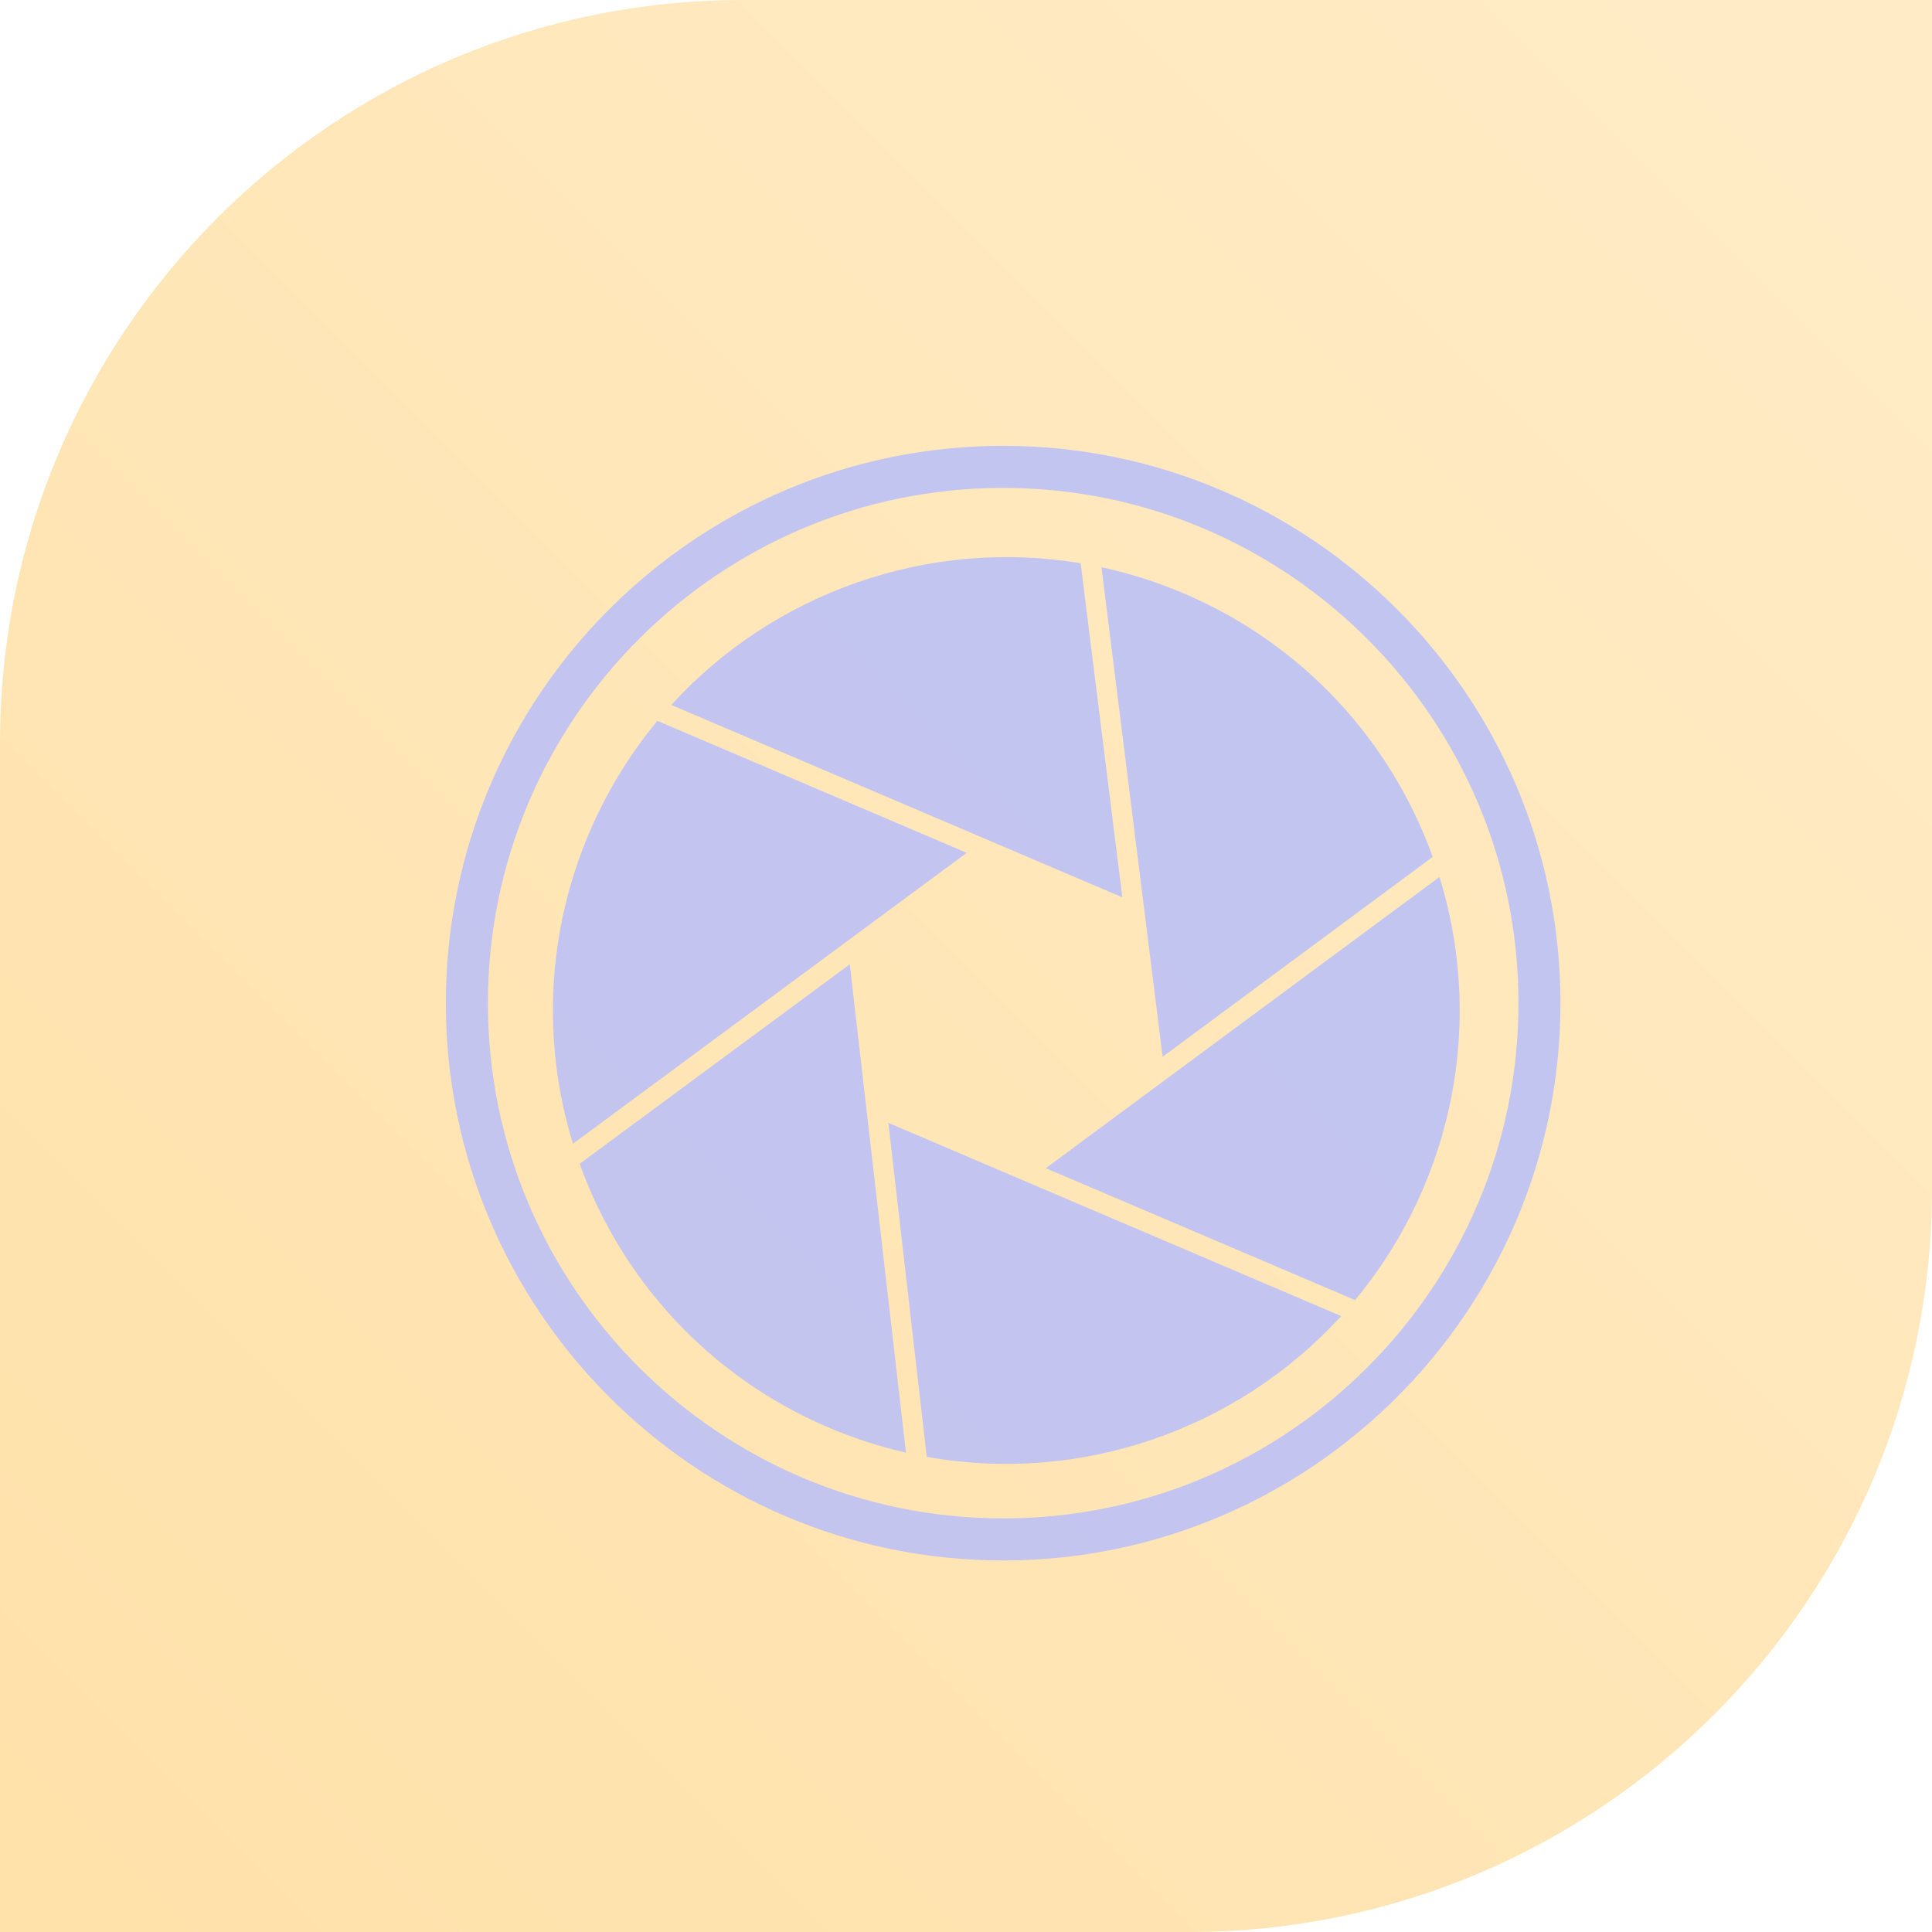 <svg width="26" height="26" viewBox="0 0 26 26" fill="none" xmlns="http://www.w3.org/2000/svg">
<g clip-path="url(#clip0_11_1889)">
<path d="M0 10C0 4.477 4.477 0 10 0H26V16C26 21.523 21.523 26 16 26H0V10Z" fill="url(#paint0_linear_11_1889)"/>
<g clip-path="url(#clip1_11_1889)">
<path d="M19.372 11.802L14.074 15.721L18.236 17.496C18.613 17.042 18.922 16.535 19.153 15.993C19.721 14.666 19.799 13.181 19.372 11.802ZM12.472 19.606C14.541 19.976 16.651 19.243 18.049 17.711L11.955 15.111L12.472 19.606ZM8.847 9.701C8.47 10.155 8.162 10.662 7.931 11.205C7.363 12.53 7.286 14.014 7.711 15.392L13.01 11.477L8.847 9.701ZM7.801 15.662C8.355 17.203 9.524 18.517 11.148 19.21C11.485 19.354 11.834 19.467 12.192 19.549L11.436 12.977L7.801 15.662ZM19.281 11.532C18.727 9.993 17.558 8.68 15.936 7.988C15.577 7.835 15.204 7.716 14.823 7.634L15.646 14.222L19.281 11.532ZM14.543 7.58C12.496 7.238 10.416 7.971 9.034 9.487L15.104 12.076L14.543 7.58Z" fill="#B4BCFF" fill-opacity="0.79"/>
<path d="M13.5 21C9.364 21 6 17.636 6 13.5C6 9.364 9.364 6 13.5 6C17.636 6 21 9.364 21 13.5C21 17.636 17.636 21 13.5 21ZM13.5 6.566C9.676 6.566 6.566 9.677 6.566 13.5C6.566 17.324 9.677 20.434 13.5 20.434C17.324 20.435 20.435 17.324 20.435 13.5C20.435 9.677 17.324 6.566 13.5 6.566Z" fill="#B4BCFF" fill-opacity="0.79"/>
</g>
</g>
<defs>
<linearGradient id="paint0_linear_11_1889" x1="0" y1="26" x2="26" y2="0" gradientUnits="userSpaceOnUse">
<stop stop-color="#FFD78C" stop-opacity="0.75"/>
<stop offset="1" stop-color="#FFE5B4" stop-opacity="0.75"/>
</linearGradient>
<clipPath id="clip0_11_1889">
<rect width="26" height="26" fill="white"/>
</clipPath>
<clipPath id="clip1_11_1889">
<rect width="15" height="15" fill="white" transform="translate(6 6)"/>
</clipPath>
</defs>
</svg>
